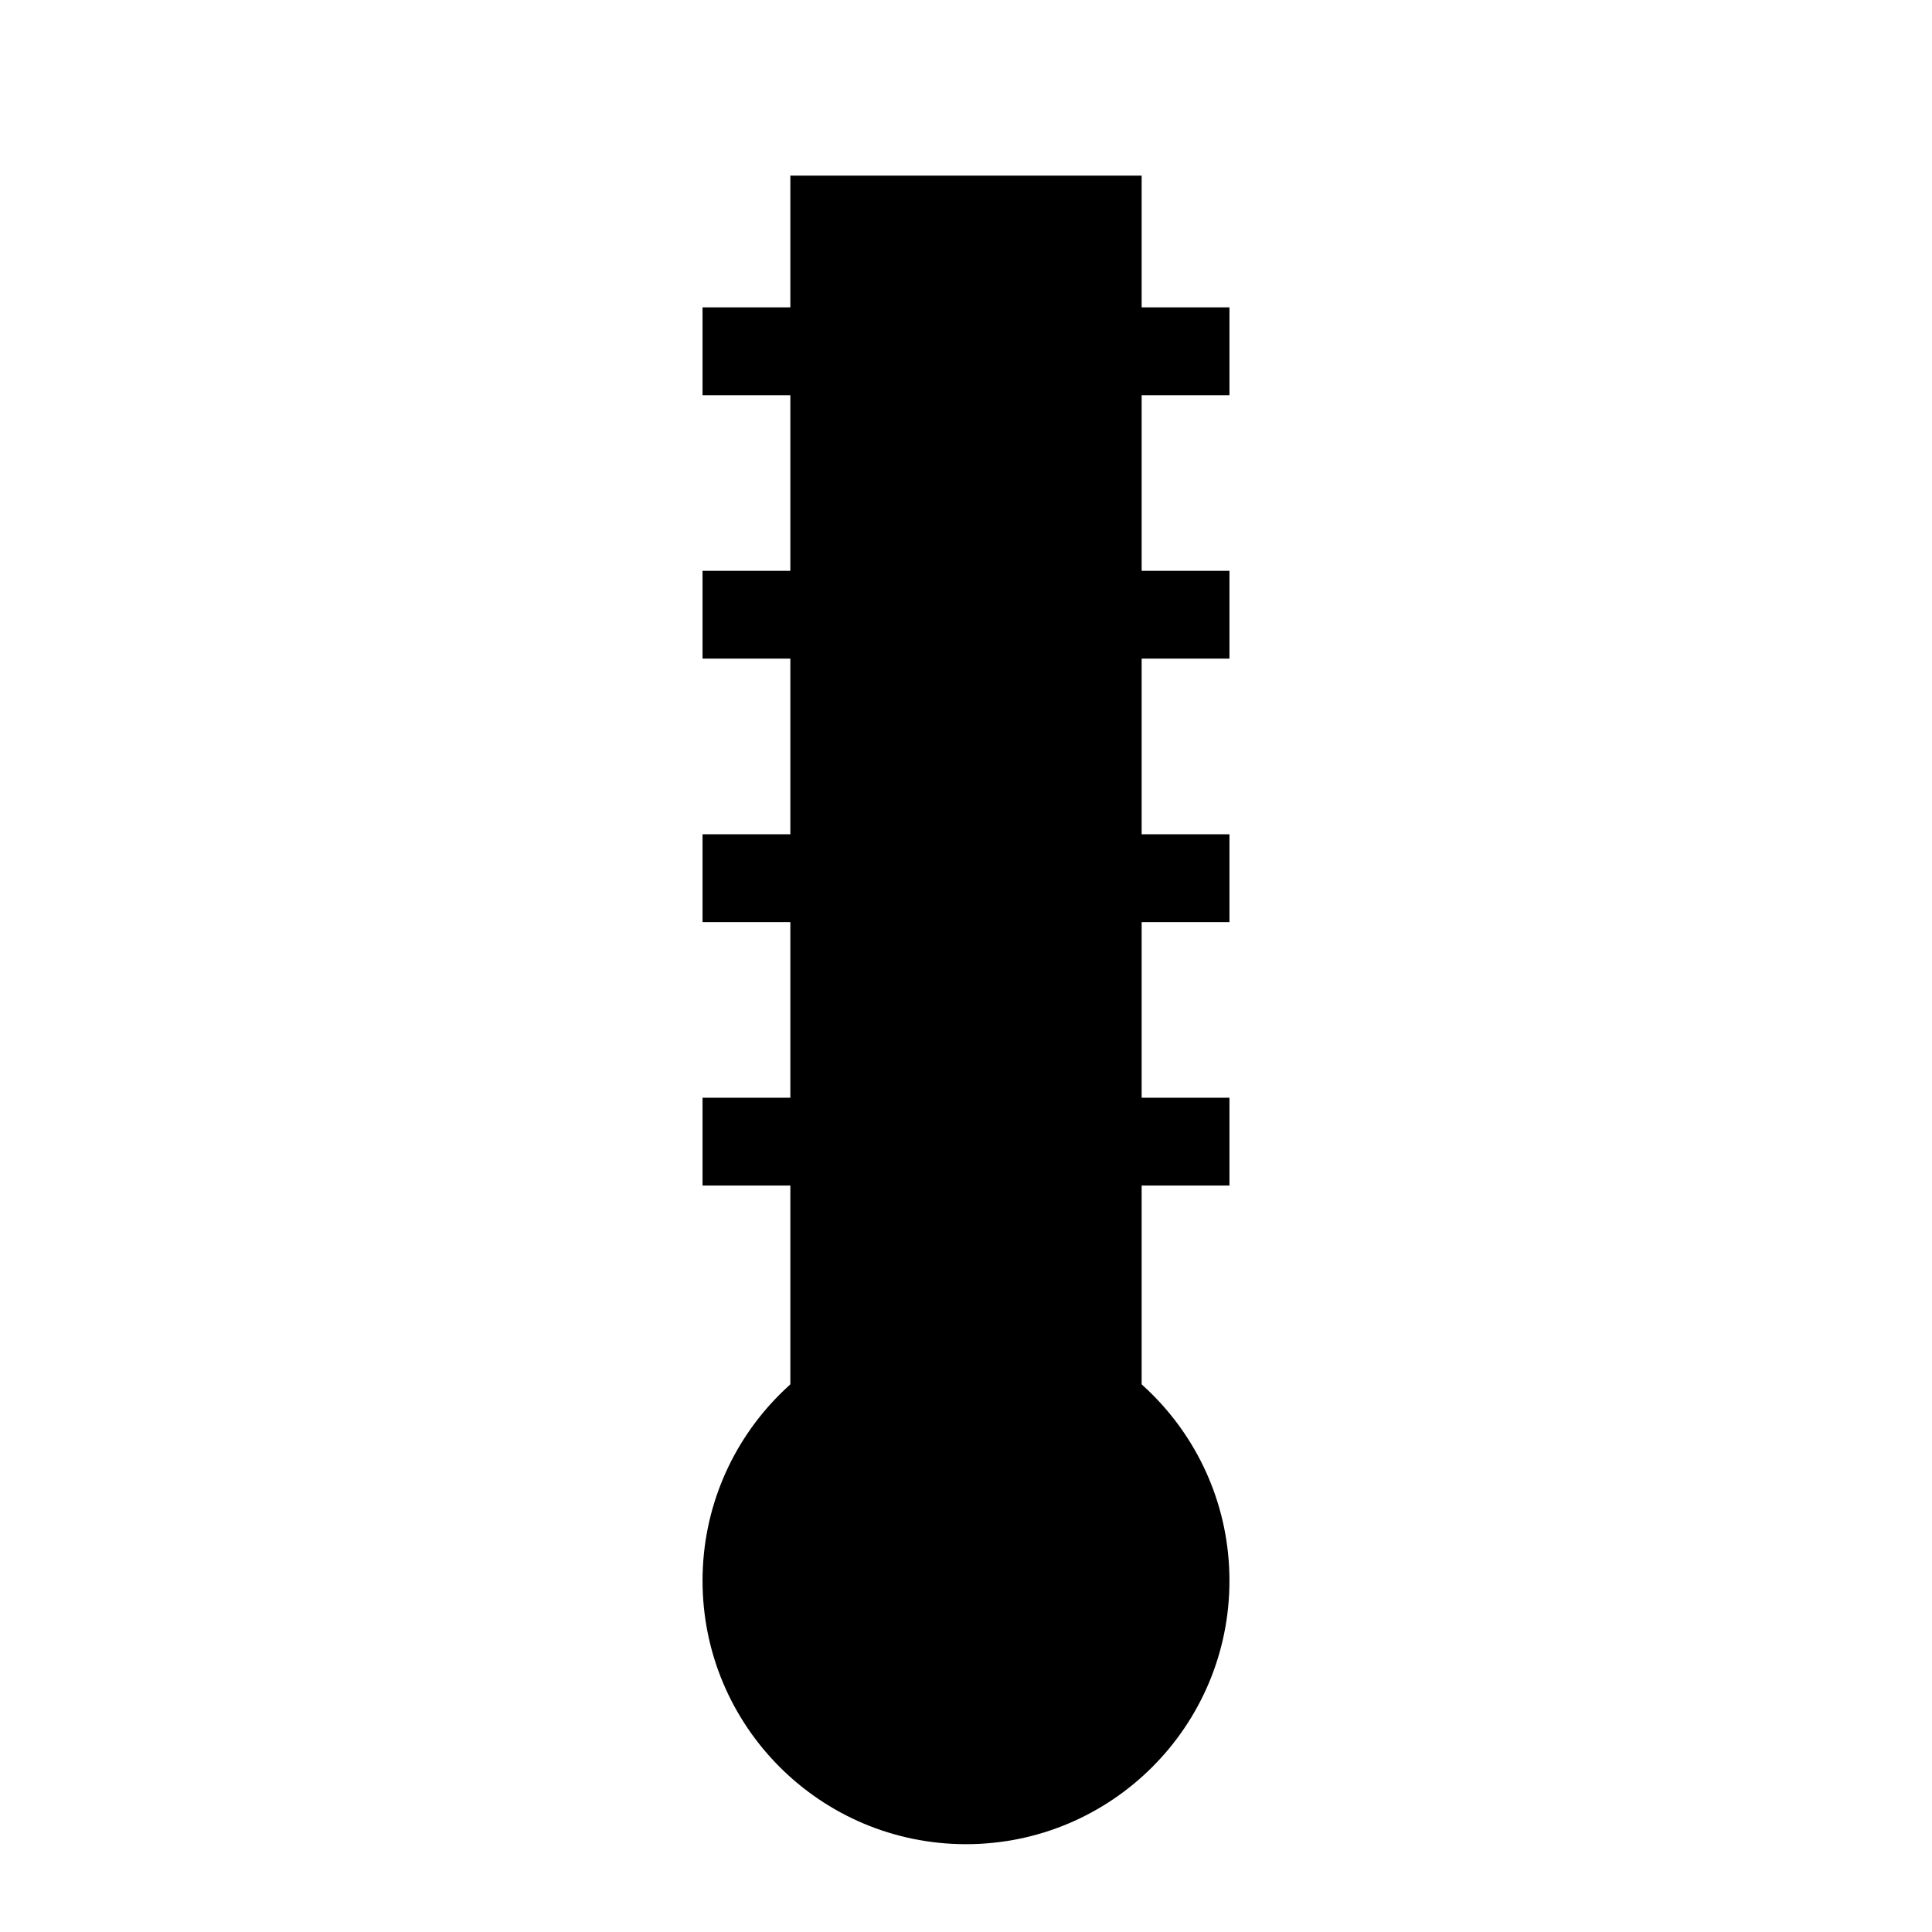 <svg version="1.1" xmlns="http://www.w3.org/2000/svg" viewBox="0 0 22 22" width="100" height="100">
  <!-- Thermometer body -->
  <rect x="9" y="2" width="4" height="15" fill="#000" />
  
  <!-- Temperature lines -->
  <line x1="8" y1="4" x2="14" y2="4" stroke="#000" stroke-width="1" />
  <line x1="8" y1="7" x2="14" y2="7" stroke="#000" stroke-width="1" />
  <line x1="8" y1="10" x2="14" y2="10" stroke="#000" stroke-width="1" />
  <line x1="8" y1="13" x2="14" y2="13" stroke="#000" stroke-width="1" />
  
  <!-- Bottom circle -->
  <circle cx="11" cy="18" r="3" fill="#000" />
</svg>
